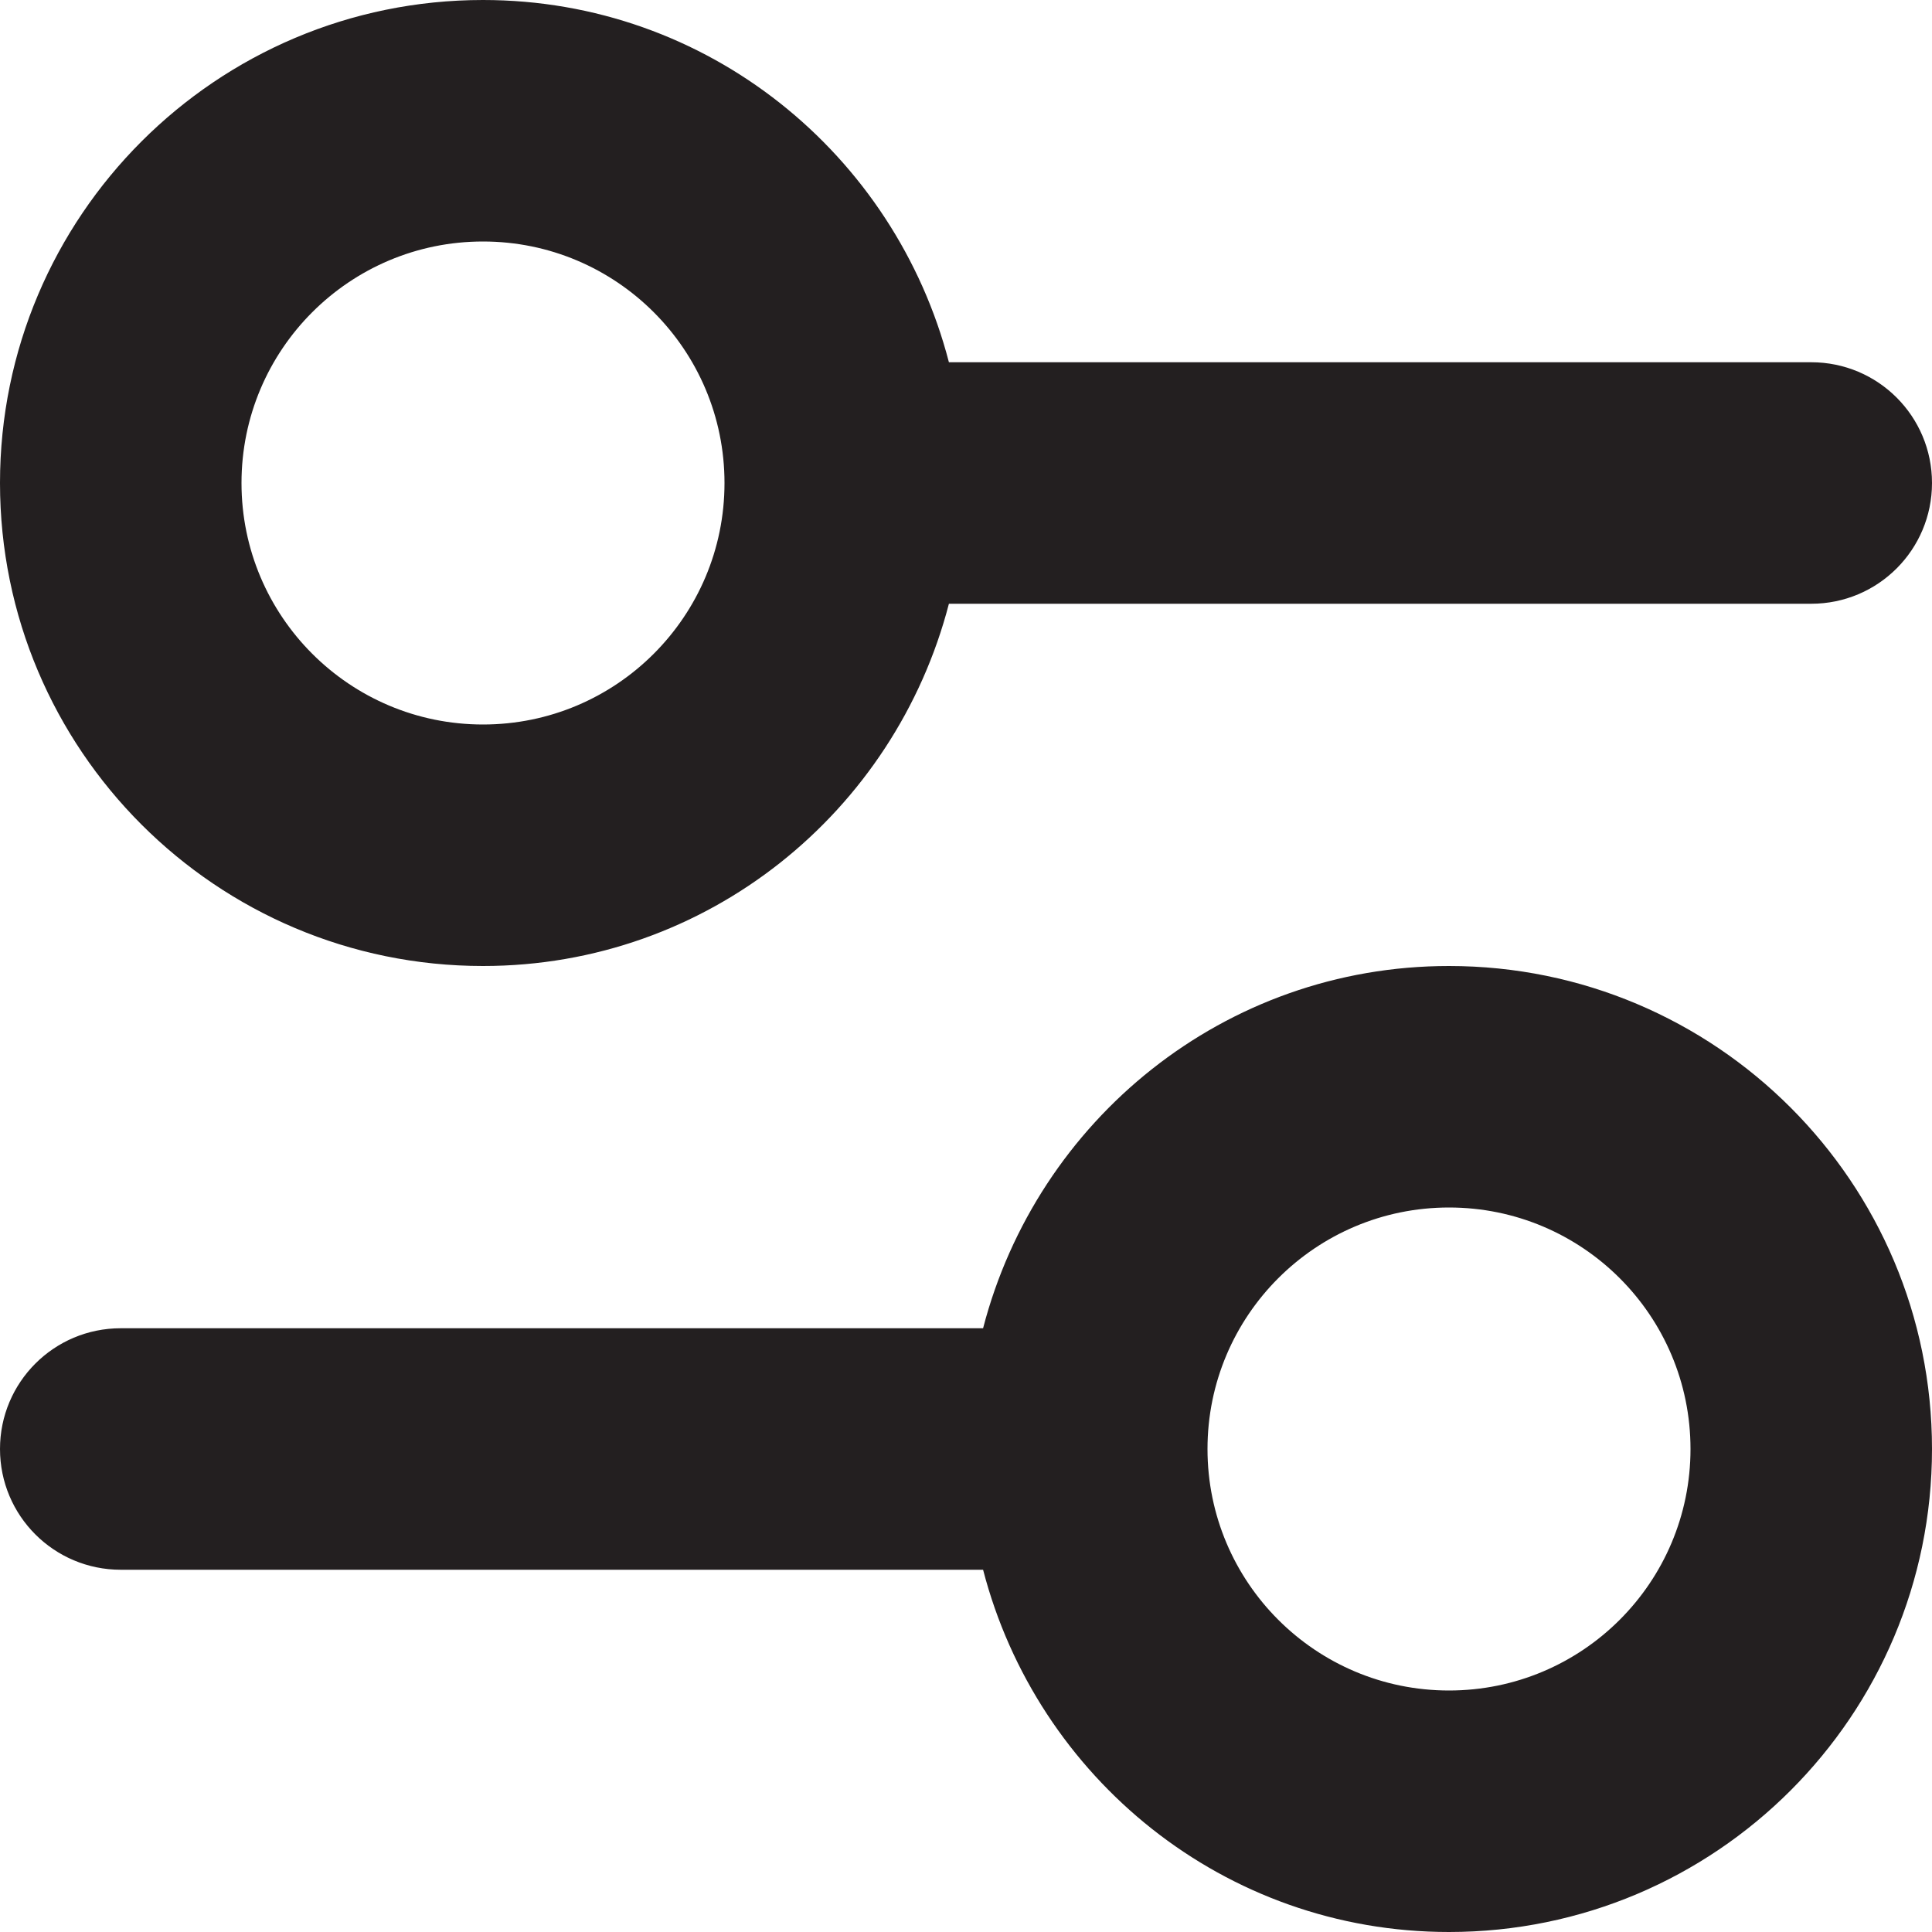 <?xml version="1.0" encoding="utf-8"?>
<!-- Generator: Adobe Illustrator 16.0.0, SVG Export Plug-In . SVG Version: 6.00 Build 0)  -->
<!DOCTYPE svg PUBLIC "-//W3C//DTD SVG 1.0//EN" "http://www.w3.org/TR/2001/REC-SVG-20010904/DTD/svg10.dtd">
<svg version="1.0" id="Layer_1" xmlns="http://www.w3.org/2000/svg" xmlns:xlink="http://www.w3.org/1999/xlink" x="0px" y="0px"
	 width="64px" height="64px" viewBox="0 0 64 64" enable-background="new 0 0 64 64" xml:space="preserve">
<g>
	<path fill="#231F20" d="M16,32c7.445,0,13.648-5.109,15.434-12H60c2.211,0,4-1.789,4-4s-1.789-4-4-4H31.434
		C29.648,5.109,23.445,0,16,0C7.164,0,0,7.164,0,16S7.164,32,16,32z M16,8c4.418,0,8,3.582,8,8s-3.582,8-8,8s-8-3.582-8-8
		S11.582,8,16,8z"/>
	<path fill="#231F20" d="M48,32c-7.445,0-13.648,5.109-15.434,12H4c-2.211,0-4,1.789-4,4s1.789,4,4,4h28.566
		C34.352,58.891,40.555,64,48,64c8.836,0,16-7.164,16-16S56.836,32,48,32z M48,56c-4.418,0-8-3.582-8-8s3.582-8,8-8s8,3.582,8,8
		S52.418,56,48,56z"/>
</g>
</svg>
